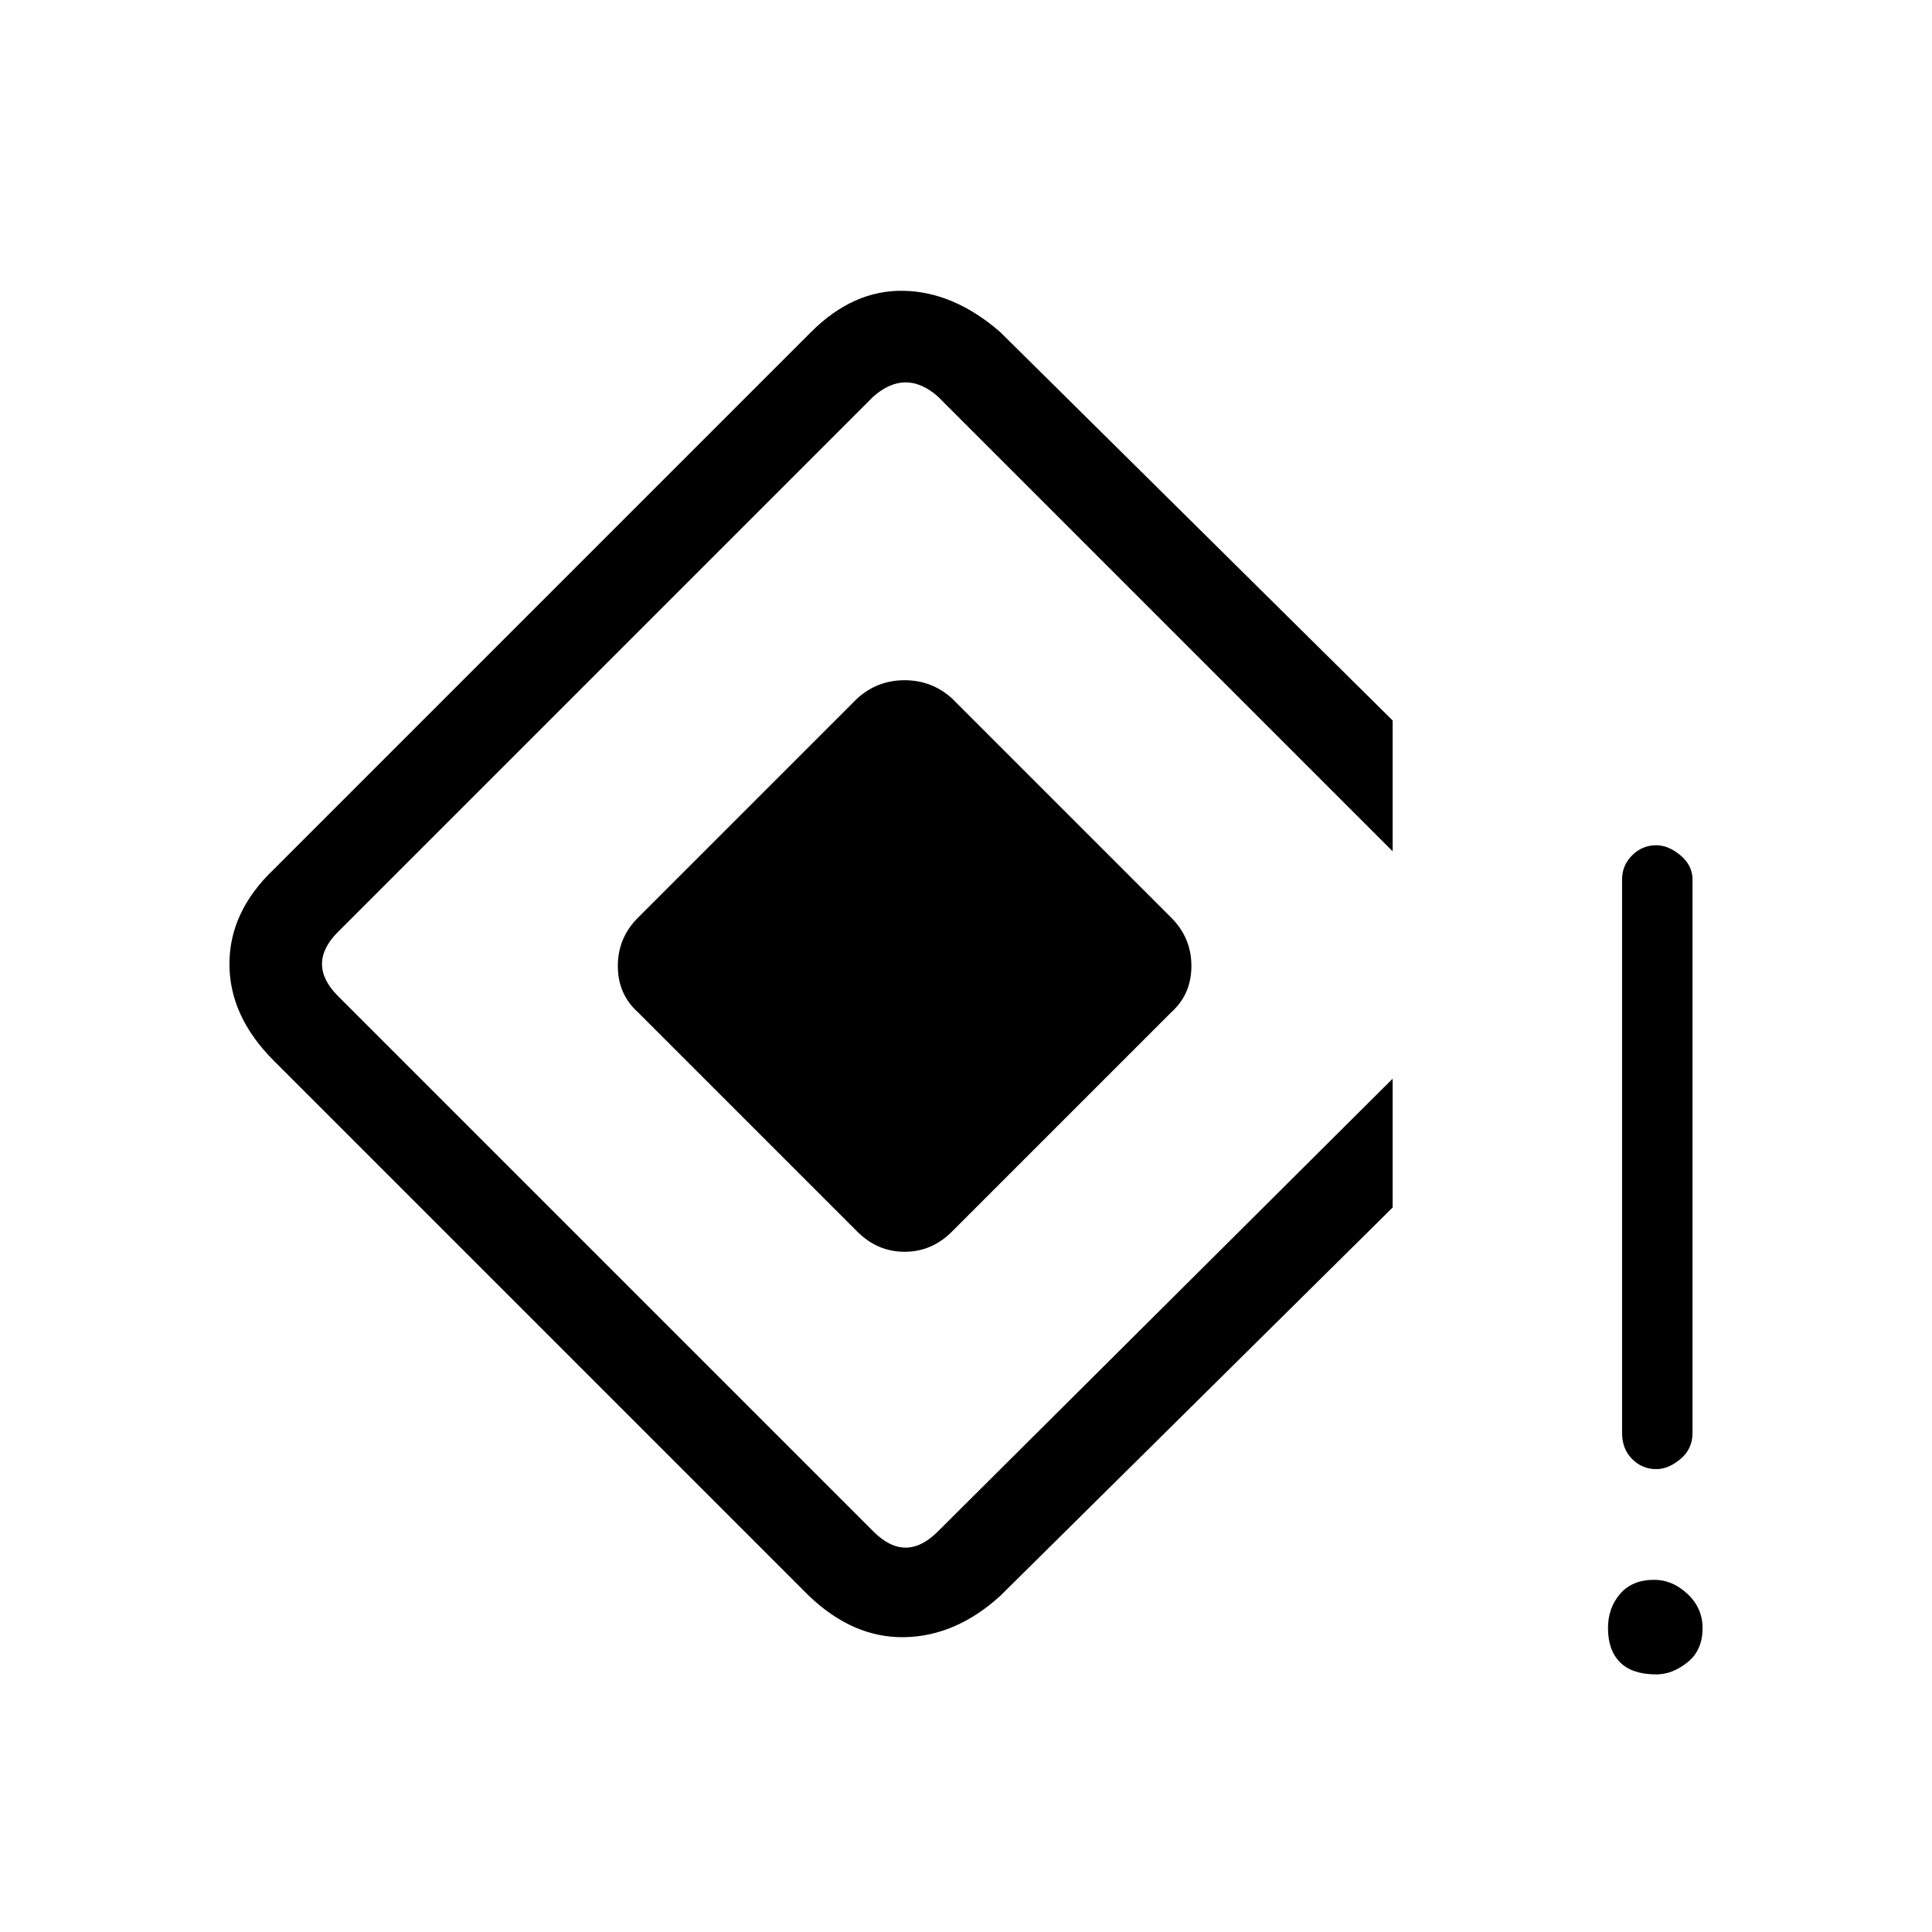 <svg xmlns="http://www.w3.org/2000/svg" height="48" width="48"><path d="M41.15 36.5Q40.8 36.5 40.55 36.25Q40.3 36 40.3 35.6V21.85Q40.3 21.5 40.55 21.25Q40.8 21 41.15 21Q41.45 21 41.75 21.25Q42.05 21.5 42.05 21.85V35.6Q42.05 36 41.75 36.25Q41.45 36.5 41.15 36.5ZM41.15 41.6Q40.55 41.6 40.25 41.3Q39.95 41 39.95 40.45Q39.95 39.95 40.25 39.6Q40.55 39.25 41.1 39.25Q41.55 39.25 41.925 39.6Q42.3 39.95 42.3 40.45Q42.3 41 41.925 41.3Q41.55 41.6 41.15 41.6ZM20.1 39.65 6.8 26.35Q5.7 25.25 5.7 23.95Q5.7 22.65 6.8 21.6L20.15 8.25Q21.2 7.2 22.45 7.225Q23.7 7.25 24.85 8.25L34.6 17.9V21.15L23.3 9.85Q22.9 9.5 22.5 9.5Q22.1 9.5 21.7 9.85L8.4 23.15Q8 23.55 8 23.95Q8 24.35 8.4 24.75L21.7 38.05Q22.1 38.45 22.5 38.45Q22.9 38.45 23.3 38.05L34.6 26.8V30L24.85 39.65Q23.75 40.65 22.475 40.675Q21.2 40.7 20.1 39.65ZM21.3 30.6 15.85 25.15Q15.35 24.7 15.35 24Q15.35 23.3 15.85 22.8L21.3 17.35Q21.8 16.9 22.475 16.9Q23.15 16.9 23.65 17.35L29.1 22.8Q29.6 23.3 29.6 24Q29.6 24.7 29.1 25.15L23.65 30.6Q23.15 31.1 22.475 31.1Q21.8 31.1 21.3 30.6Z"/></svg>